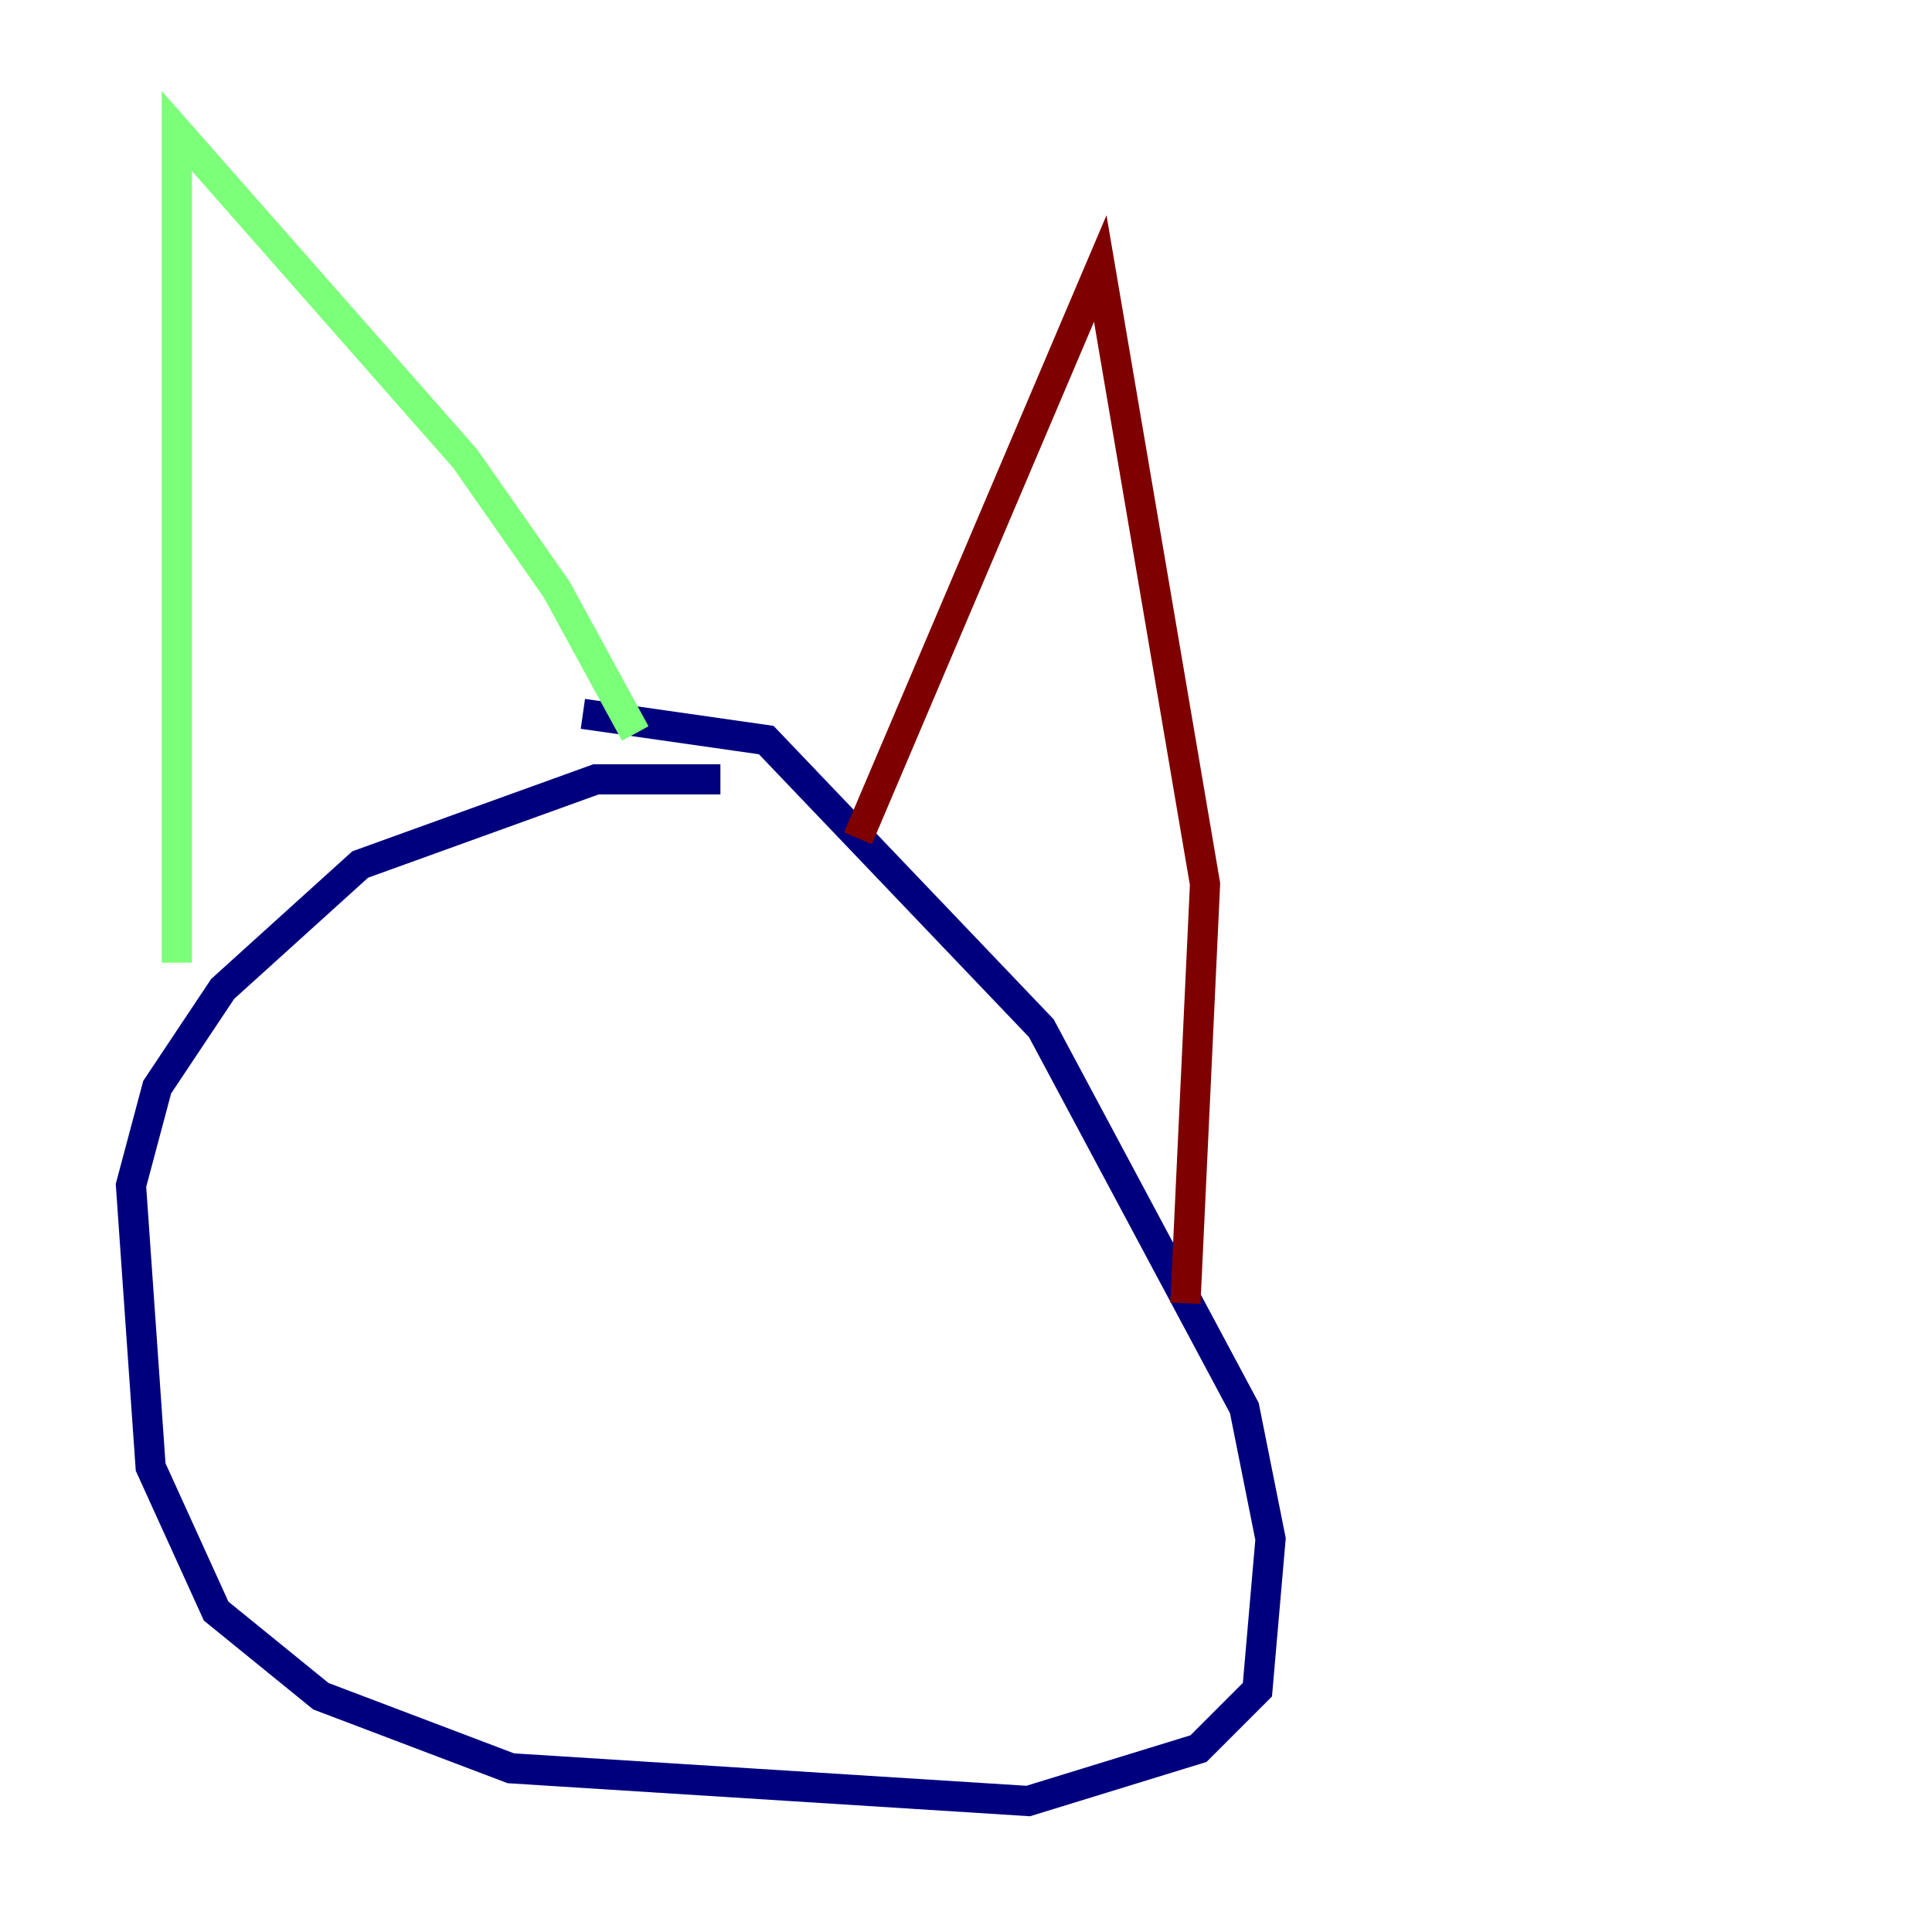 <?xml version="1.0" encoding="utf-8" ?>
<svg baseProfile="tiny" height="128" version="1.2" viewBox="0,0,128,128" width="128" xmlns="http://www.w3.org/2000/svg" xmlns:ev="http://www.w3.org/2001/xml-events" xmlns:xlink="http://www.w3.org/1999/xlink"><defs /><polyline fill="none" points="47.729,51.634 39.485,51.634 23.864,57.275 14.752,65.519 10.414,72.027 8.678,78.536 9.98,97.193 14.319,106.739 21.261,112.38 33.844,117.153 68.122,119.322 79.403,115.851 83.308,111.946 84.176,101.966 82.441,93.288 68.99,68.122 50.766,49.031 38.617,47.295" stroke="#00007f" stroke-width="2" /><polyline fill="none" points="11.715,63.783 11.715,8.678 30.807,30.373 36.881,39.051 42.088,48.597" stroke="#7cff79" stroke-width="2" /><polyline fill="none" points="56.841,55.539 72.895,17.79 79.837,58.576 78.536,86.346" stroke="#7f0000" stroke-width="2" /></svg>